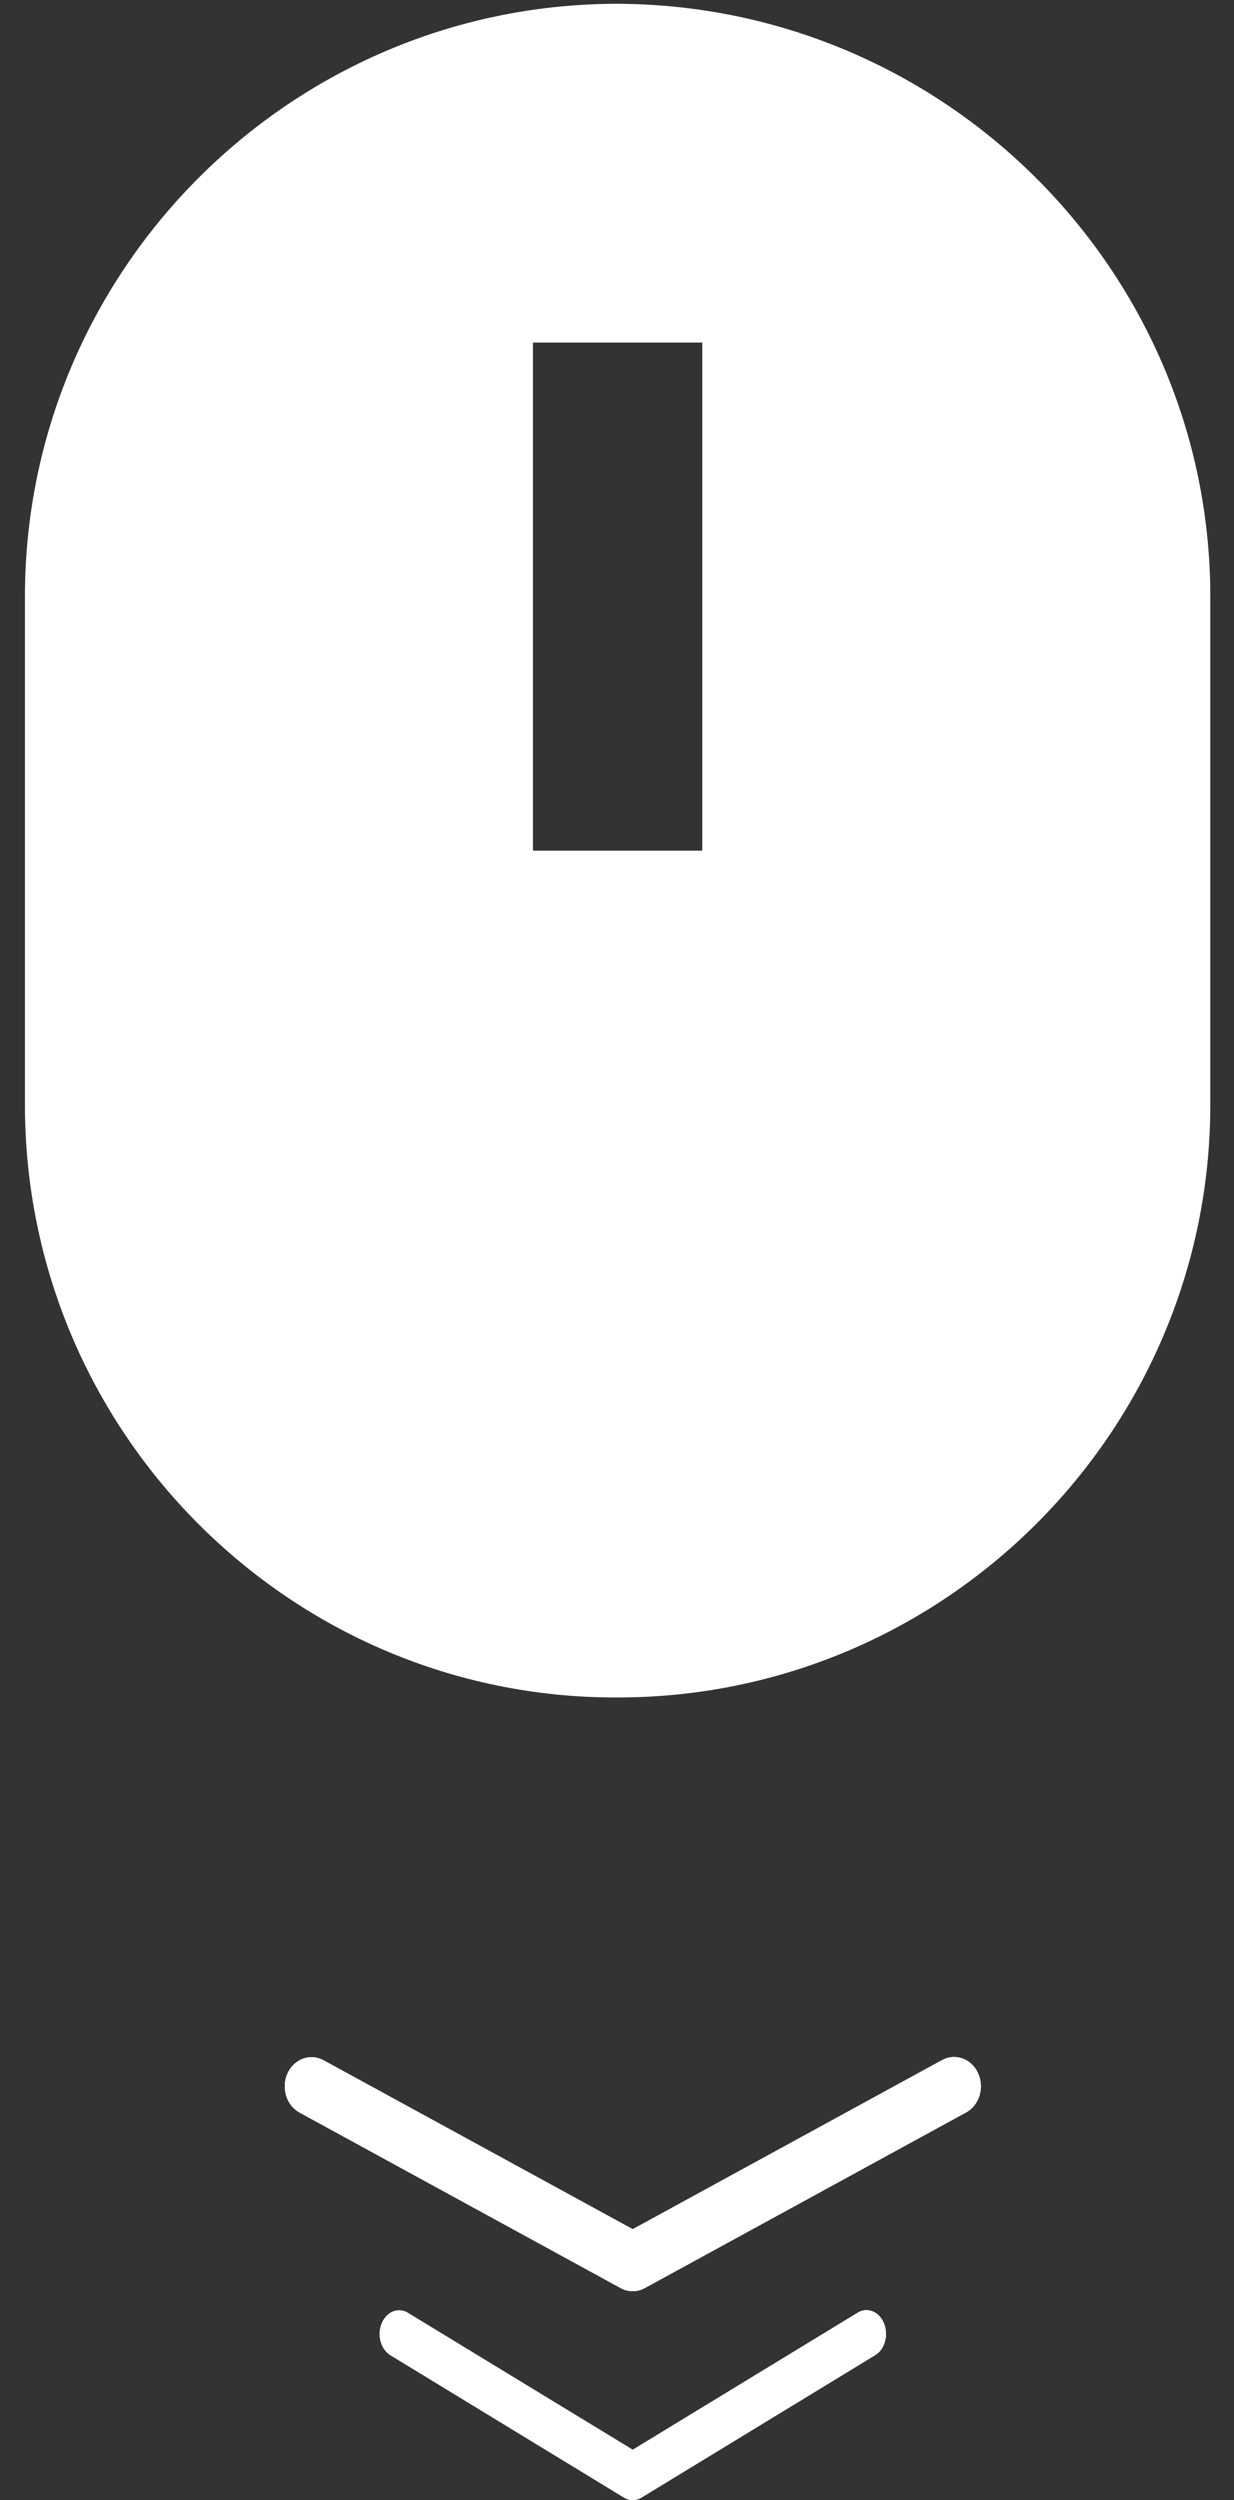 <svg width="39" height="79" viewBox="0 0 39 79" fill="none" xmlns="http://www.w3.org/2000/svg">
<rect x="0" y="0" width="39" height="79" fill="#333333" stroke="none"/>
<path d="M19.452 53.639H19.519C29.846 53.639 38.251 45.237 38.251 34.908V18.852C38.251 8.574 29.883 0.19 19.57 0.12H19.41C9.134 0.179 0.788 8.568 0.788 18.852V34.908C0.788 45.237 9.161 53.639 19.452 53.639ZM16.843 10.824H22.195V26.88H16.843V10.824Z" fill="white"/>
<path fill-rule="evenodd" clip-rule="evenodd" d="M9.089 65.515C9.189 65.297 9.365 65.13 9.578 65.053C9.79 64.976 10.022 64.994 10.223 65.103L19.997 70.442L29.769 65.101C29.869 65.046 29.977 65.012 30.088 65.003C30.2 64.993 30.312 65.008 30.418 65.046C30.524 65.084 30.622 65.145 30.706 65.224C30.791 65.304 30.86 65.401 30.91 65.51C30.96 65.62 30.99 65.738 30.998 65.86C31.006 65.982 30.991 66.104 30.956 66.22C30.92 66.335 30.864 66.442 30.79 66.534C30.717 66.626 30.627 66.701 30.527 66.754L20.376 72.302C20.258 72.367 20.128 72.4 19.997 72.4C19.865 72.4 19.735 72.367 19.618 72.302L9.466 66.754C9.266 66.644 9.114 66.452 9.043 66.22C8.973 65.988 8.989 65.734 9.089 65.515Z" fill="white"/>
<path fill-rule="evenodd" clip-rule="evenodd" d="M9.089 65.515C9.189 65.297 9.365 65.13 9.578 65.053C9.79 64.976 10.022 64.994 10.223 65.103L19.997 70.442L29.769 65.101C29.869 65.046 29.977 65.012 30.088 65.003C30.2 64.993 30.312 65.008 30.418 65.046C30.524 65.084 30.622 65.145 30.706 65.224C30.791 65.304 30.86 65.401 30.91 65.51C30.96 65.62 30.99 65.738 30.998 65.86C31.006 65.982 30.991 66.104 30.956 66.22C30.92 66.335 30.864 66.442 30.79 66.534C30.717 66.626 30.627 66.701 30.527 66.754L20.376 72.302C20.258 72.367 20.128 72.4 19.997 72.4C19.865 72.4 19.735 72.367 19.618 72.302L9.466 66.754C9.266 66.644 9.114 66.452 9.043 66.22C8.973 65.988 8.989 65.734 9.089 65.515Z" fill="white"/>
<path fill-rule="evenodd" clip-rule="evenodd" d="M9.089 65.515C9.189 65.297 9.365 65.13 9.578 65.053C9.79 64.976 10.022 64.994 10.223 65.103L19.997 70.442L29.769 65.101C29.869 65.046 29.977 65.012 30.088 65.003C30.2 64.993 30.312 65.008 30.418 65.046C30.524 65.084 30.622 65.145 30.706 65.224C30.791 65.304 30.86 65.401 30.91 65.51C30.96 65.62 30.99 65.738 30.998 65.86C31.006 65.982 30.991 66.104 30.956 66.22C30.92 66.335 30.864 66.442 30.79 66.534C30.717 66.626 30.627 66.701 30.527 66.754L20.376 72.302C20.258 72.367 20.128 72.4 19.997 72.4C19.865 72.4 19.735 72.367 19.618 72.302L9.466 66.754C9.266 66.644 9.114 66.452 9.043 66.22C8.973 65.988 8.989 65.734 9.089 65.515Z" fill="white"/>
<path fill-rule="evenodd" clip-rule="evenodd" d="M12.065 73.418C12.138 73.241 12.266 73.106 12.42 73.043C12.575 72.98 12.743 72.995 12.889 73.084L19.998 77.412L27.105 73.082C27.177 73.037 27.256 73.01 27.337 73.002C27.418 72.995 27.499 73.007 27.576 73.037C27.654 73.068 27.725 73.117 27.787 73.182C27.848 73.247 27.898 73.325 27.935 73.414C27.971 73.502 27.993 73.599 27.998 73.697C28.004 73.796 27.994 73.895 27.968 73.989C27.942 74.083 27.901 74.169 27.848 74.244C27.794 74.318 27.729 74.379 27.656 74.422L20.273 78.921C20.188 78.973 20.093 79 19.998 79C19.902 79 19.808 78.973 19.722 78.921L12.339 74.422C12.194 74.333 12.083 74.178 12.031 73.989C11.98 73.801 11.992 73.596 12.065 73.418Z" fill="white"/>
<path fill-rule="evenodd" clip-rule="evenodd" d="M12.065 73.418C12.138 73.241 12.266 73.106 12.42 73.043C12.575 72.98 12.743 72.995 12.889 73.084L19.998 77.412L27.105 73.082C27.177 73.037 27.256 73.01 27.337 73.002C27.418 72.995 27.499 73.007 27.576 73.037C27.654 73.068 27.725 73.117 27.787 73.182C27.848 73.247 27.898 73.325 27.935 73.414C27.971 73.502 27.993 73.599 27.998 73.697C28.004 73.796 27.994 73.895 27.968 73.989C27.942 74.083 27.901 74.169 27.848 74.244C27.794 74.318 27.729 74.379 27.656 74.422L20.273 78.921C20.188 78.973 20.093 79 19.998 79C19.902 79 19.808 78.973 19.722 78.921L12.339 74.422C12.194 74.333 12.083 74.178 12.031 73.989C11.98 73.801 11.992 73.596 12.065 73.418Z" fill="white"/>
<path fill-rule="evenodd" clip-rule="evenodd" d="M12.065 73.418C12.138 73.241 12.266 73.106 12.42 73.043C12.575 72.98 12.743 72.995 12.889 73.084L19.998 77.412L27.105 73.082C27.177 73.037 27.256 73.01 27.337 73.002C27.418 72.995 27.499 73.007 27.576 73.037C27.654 73.068 27.725 73.117 27.787 73.182C27.848 73.247 27.898 73.325 27.935 73.414C27.971 73.502 27.993 73.599 27.998 73.697C28.004 73.796 27.994 73.895 27.968 73.989C27.942 74.083 27.901 74.169 27.848 74.244C27.794 74.318 27.729 74.379 27.656 74.422L20.273 78.921C20.188 78.973 20.093 79 19.998 79C19.902 79 19.808 78.973 19.722 78.921L12.339 74.422C12.194 74.333 12.083 74.178 12.031 73.989C11.98 73.801 11.992 73.596 12.065 73.418Z" fill="white"/>
</svg>

